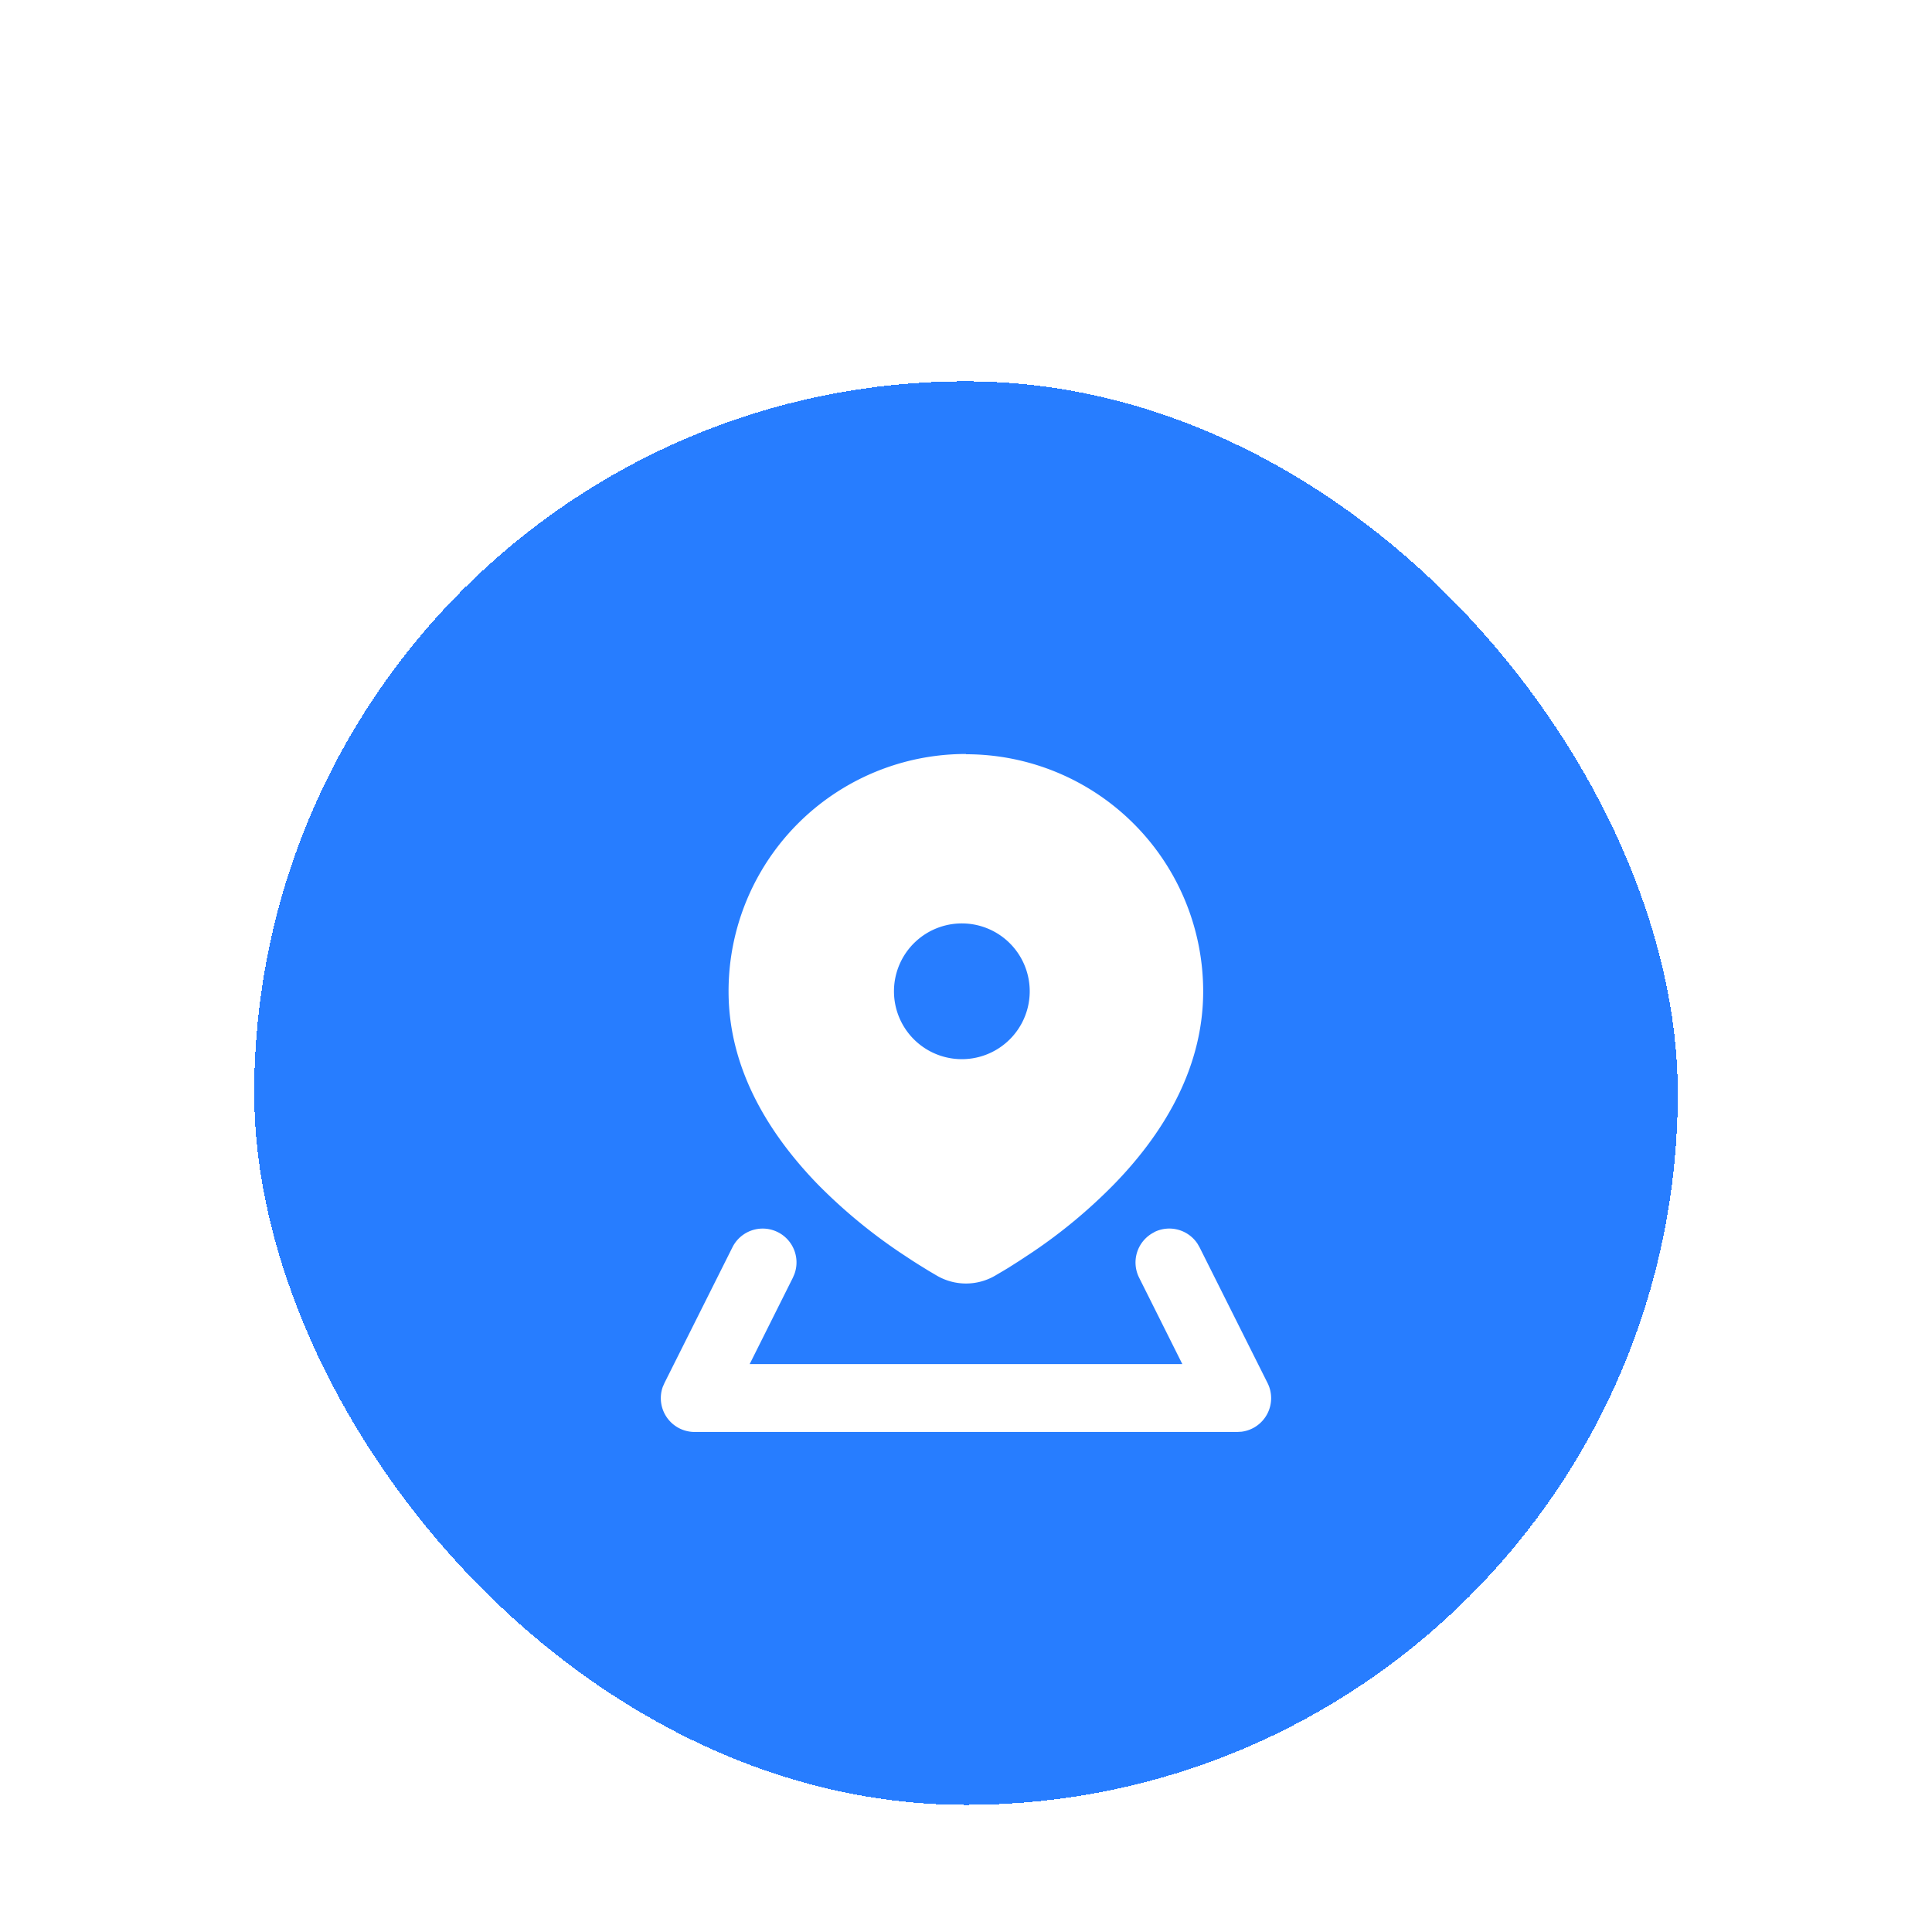 <svg xmlns="http://www.w3.org/2000/svg" width="76" height="76" viewBox="0 0 76 76"><g filter="url(#a)"><rect width="56" height="56" x="10" fill="#277DFF" rx="28" shape-rendering="crispEdges"/><path fill="#fff" fill-rule="evenodd" d="M45.4 33.47a1.33 1.33 0 0 1 1.71.46l.08.14 2.67 5.33a1.33 1.33 0 0 1-1.02 1.92l-.17.01H27.33a1.33 1.33 0 0 1-1.26-1.77l.07-.16 2.67-5.33a1.33 1.33 0 0 1 2.44 1.05l-.06.14-1.7 3.4h17.02l-1.7-3.4a1.33 1.33 0 0 1 .6-1.79ZM38 14.67A9.33 9.33 0 0 1 47.33 24c0 3.17-1.72 5.75-3.5 7.58-.98 1-2.06 1.9-3.22 2.68l-.5.33-.44.28-.2.12-.34.2c-.7.4-1.56.4-2.26 0l-.34-.2-.42-.26-.22-.14-.5-.33a20.96 20.96 0 0 1-3.23-2.68c-1.77-1.83-3.5-4.4-3.5-7.58A9.33 9.33 0 0 1 38 14.66Zm0 6.66a2.67 2.67 0 1 0 0 5.33 2.67 2.67 0 0 0 0-5.33Z" clip-rule="evenodd"/></g><defs><filter id="a" width="96" height="96" x="-10" y="-20" color-interpolation-filters="sRGB" filterUnits="userSpaceOnUse"><feFlood flood-opacity="0" result="BackgroundImageFix"/><feColorMatrix in="SourceAlpha" result="hardAlpha" values="0 0 0 0 0 0 0 0 0 0 0 0 0 0 0 0 0 0 127 0"/><feOffset dy="10"/><feGaussianBlur stdDeviation="5"/><feComposite in2="hardAlpha" operator="out"/><feColorMatrix values="0 0 0 0 0 0 0 0 0 0 0 0 0 0 0 0 0 0 0.1 0"/><feBlend in2="BackgroundImageFix" result="effect1_dropShadow_40003816_187737"/><feColorMatrix in="SourceAlpha" result="hardAlpha" values="0 0 0 0 0 0 0 0 0 0 0 0 0 0 0 0 0 0 127 0"/><feOffset dy="4"/><feGaussianBlur stdDeviation="2"/><feComposite in2="hardAlpha" operator="out"/><feColorMatrix values="0 0 0 0 0 0 0 0 0 0 0 0 0 0 0 0 0 0 0.05 0"/><feBlend in2="effect1_dropShadow_40003816_187737" result="effect2_dropShadow_40003816_187737"/><feColorMatrix in="SourceAlpha" result="hardAlpha" values="0 0 0 0 0 0 0 0 0 0 0 0 0 0 0 0 0 0 127 0"/><feOffset dy="1"/><feComposite in2="hardAlpha" operator="out"/><feColorMatrix values="0 0 0 0 0 0 0 0 0 0 0 0 0 0 0 0 0 0 0.05 0"/><feBlend in2="effect2_dropShadow_40003816_187737" result="effect3_dropShadow_40003816_187737"/><feBlend in="SourceGraphic" in2="effect3_dropShadow_40003816_187737" result="shape"/></filter></defs></svg>